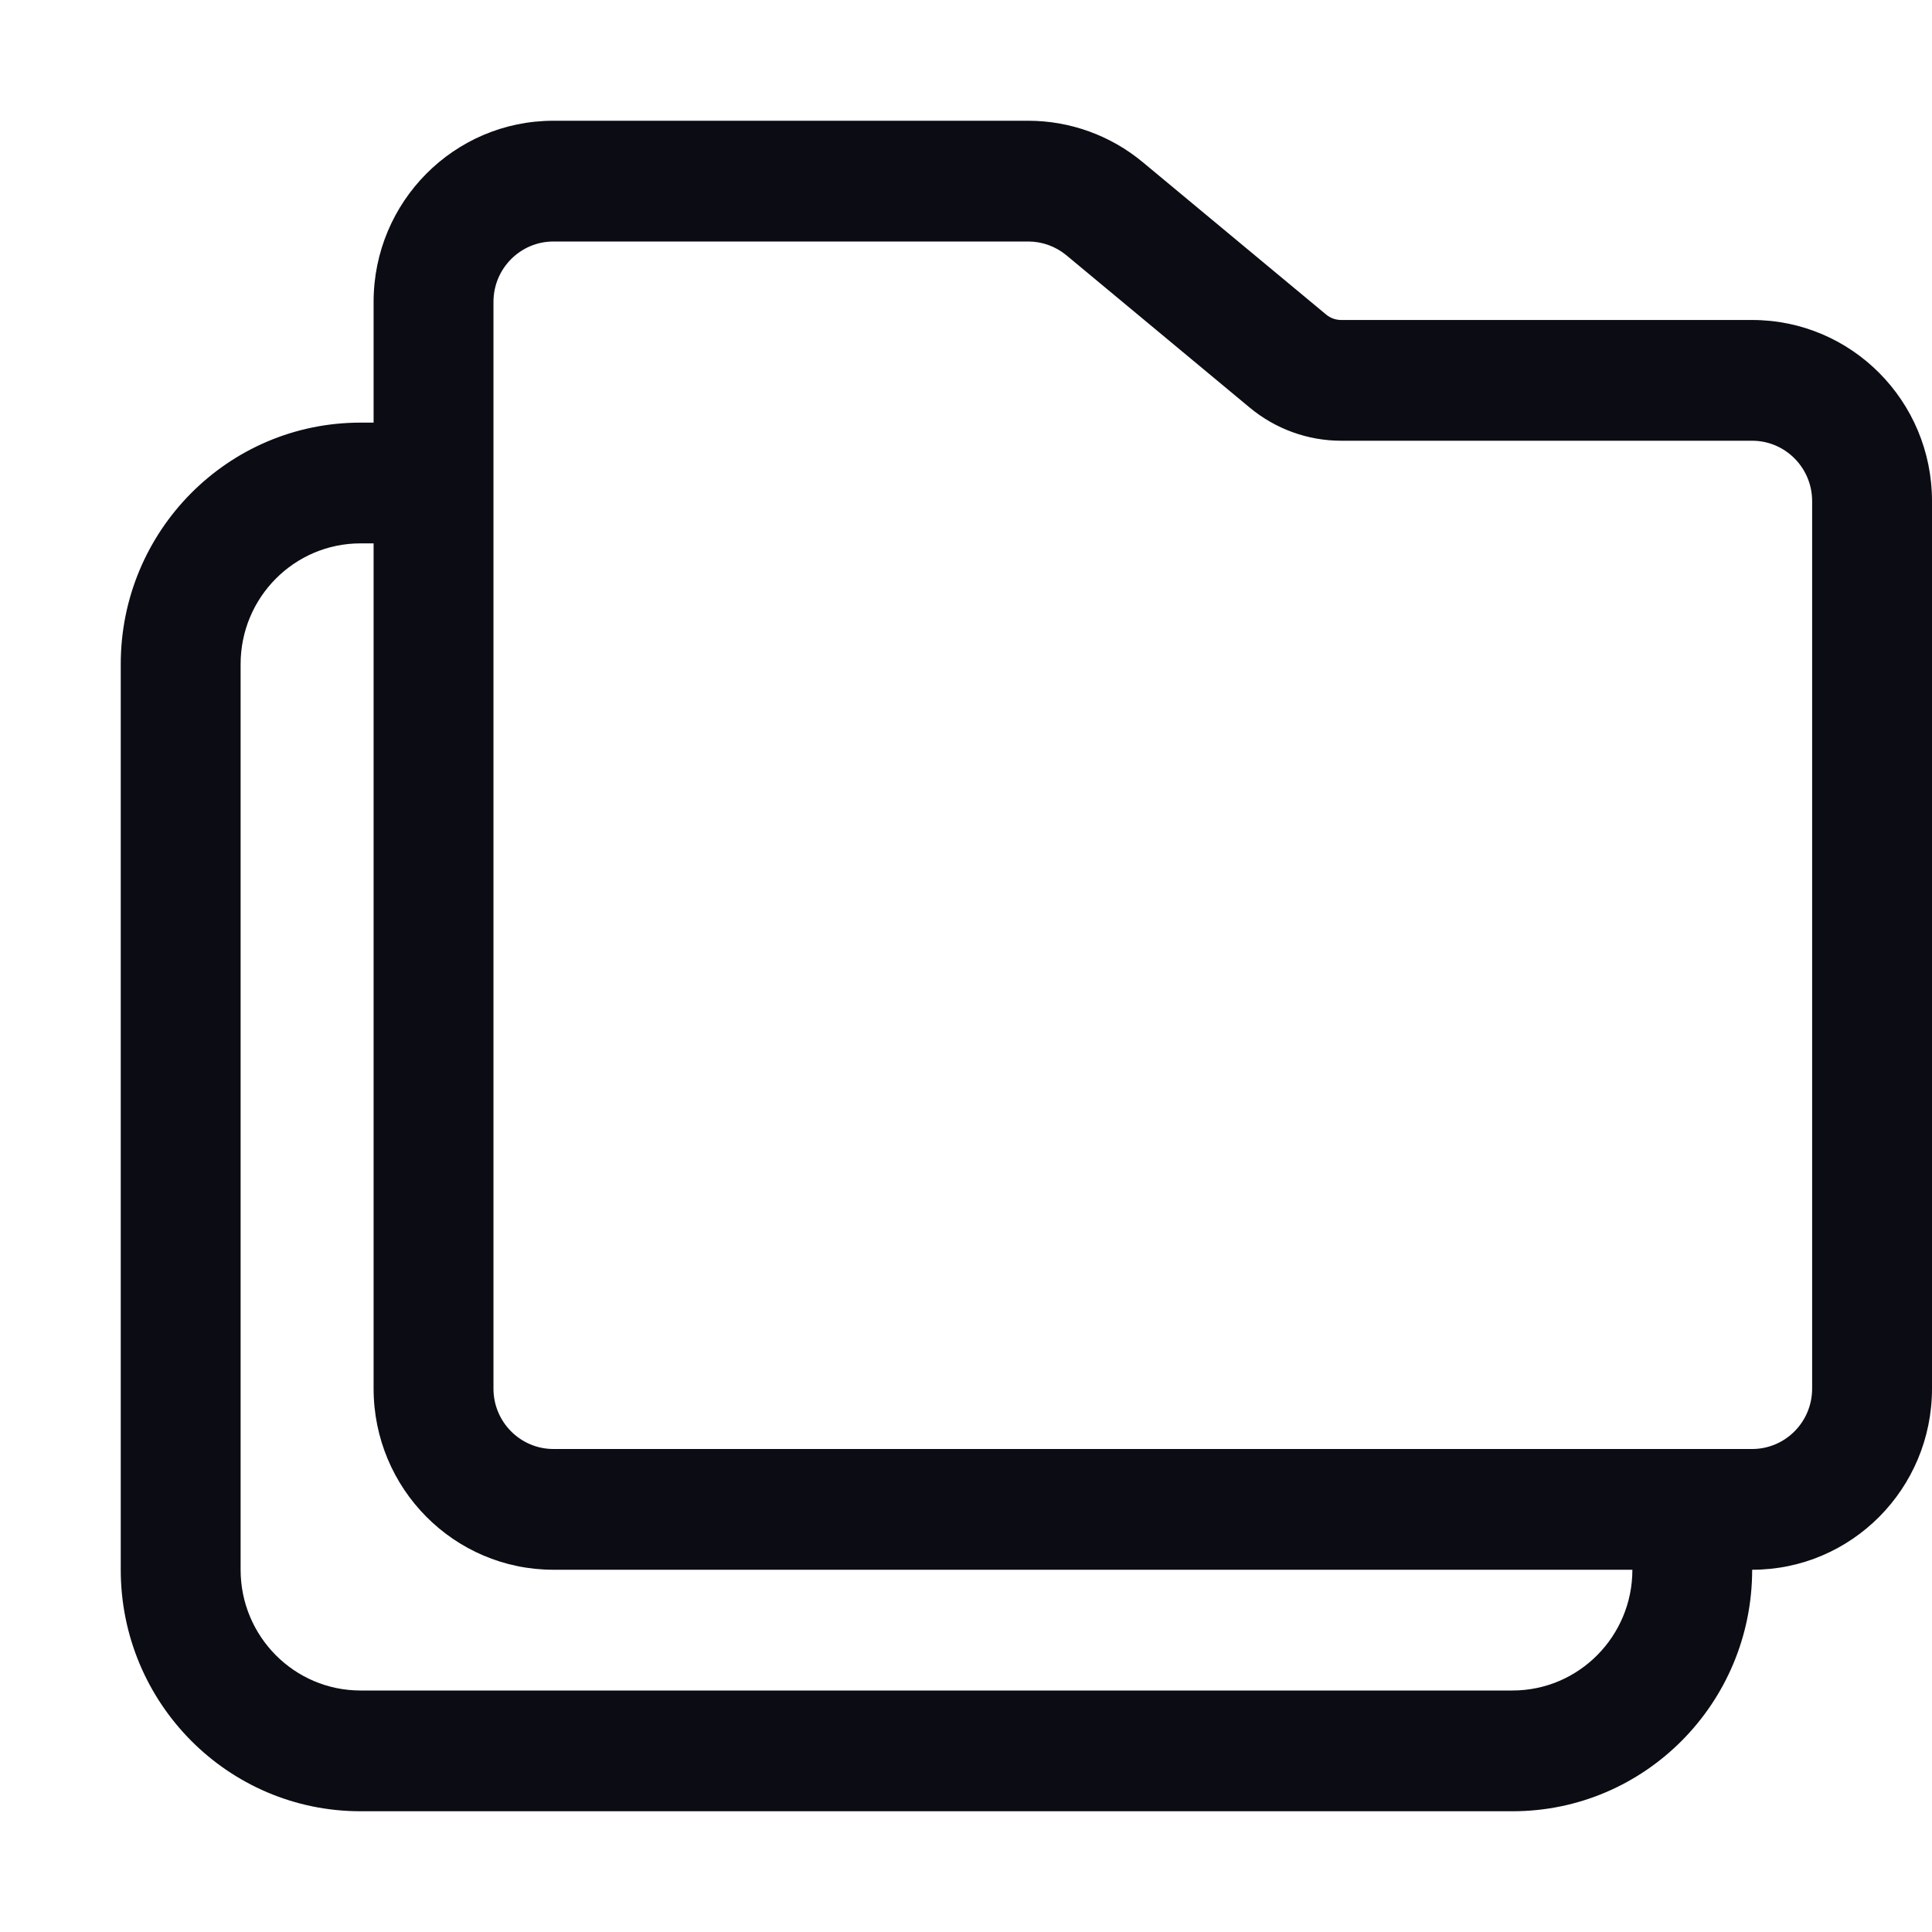 <svg width="24" height="24" viewBox="0 0 24 24" fill="none" xmlns="http://www.w3.org/2000/svg">
<path fill-rule="evenodd" clip-rule="evenodd" d="M22.511 6.225V17.25C22.511 17.664 22.177 18 21.766 18L6.875 18C6.464 18 6.13 17.664 6.13 17.25V3.75C6.13 3.336 6.464 3 6.875 3H12.774C12.946 3 13.114 3.061 13.247 3.171L15.524 5.063C15.844 5.329 16.246 5.475 16.661 5.475L21.766 5.475C22.177 5.475 22.511 5.811 22.511 6.225ZM4.641 3.75C4.641 2.507 5.641 1.5 6.875 1.5H12.774C13.292 1.5 13.795 1.682 14.195 2.014L16.472 3.906C16.525 3.951 16.592 3.975 16.661 3.975L21.766 3.975C23 3.975 24 4.982 24 6.225V17.25C24 18.493 23 19.5 21.766 19.5L6.875 19.5C5.641 19.5 4.641 18.492 4.641 17.25V6.75H4.478C3.656 6.75 2.989 7.422 2.989 8.25V19.5C2.989 20.328 3.656 21 4.478 21L18.789 21C19.611 21 20.278 20.328 20.278 19.5L21 19.5L21.766 19.5C21.766 21.157 20.433 22.5 18.789 22.5L4.478 22.5C2.833 22.5 1.5 21.157 1.5 19.5V8.25C1.5 6.593 2.833 5.25 4.478 5.25H4.641V3.75Z" fill="#0C0C14"/>
</svg>
